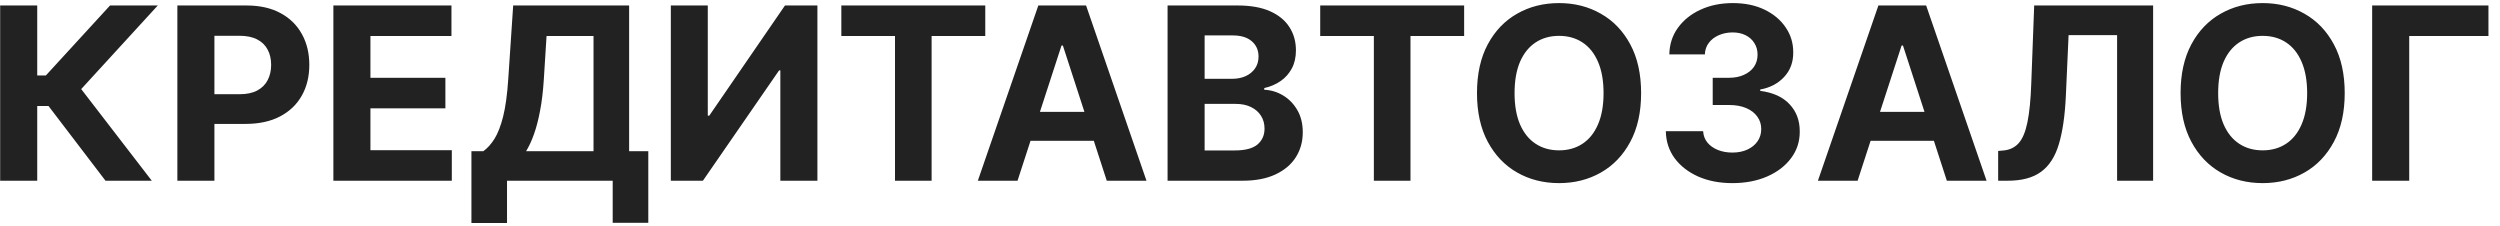 <svg width="166" height="15" viewBox="0 0 166 15" fill="none" xmlns="http://www.w3.org/2000/svg">
<path d="M7.006 12L3.222 7.04H2.472V12H0.011V0.364H2.472V5.011H3.045L7.307 0.364H10.477L5.392 5.915L10.079 12H7.006ZM11.777 12V0.364H16.368C17.25 0.364 18.002 0.532 18.624 0.869C19.245 1.203 19.718 1.667 20.044 2.261C20.374 2.852 20.538 3.534 20.538 4.307C20.538 5.08 20.372 5.761 20.038 6.352C19.705 6.943 19.222 7.403 18.59 7.733C17.961 8.062 17.199 8.227 16.305 8.227H13.379V6.256H15.908C16.381 6.256 16.771 6.174 17.078 6.011C17.389 5.845 17.62 5.616 17.771 5.324C17.927 5.028 18.004 4.689 18.004 4.307C18.004 3.92 17.927 3.583 17.771 3.295C17.62 3.004 17.389 2.778 17.078 2.619C16.767 2.456 16.374 2.375 15.896 2.375H14.237V12H11.777ZM22.136 12V0.364H29.977V2.392H24.597V5.165H29.574V7.193H24.597V9.972H30V12H22.136ZM31.303 14.807V10.04H32.092C32.361 9.847 32.608 9.574 32.831 9.222C33.054 8.866 33.246 8.375 33.405 7.75C33.564 7.121 33.678 6.299 33.746 5.284L34.075 0.364H41.774V10.04H43.047V14.796H40.683V12H33.666V14.807H31.303ZM34.933 10.04H39.41V2.392H36.291L36.109 5.284C36.06 6.053 35.979 6.735 35.865 7.33C35.755 7.924 35.621 8.445 35.462 8.892C35.306 9.335 35.13 9.718 34.933 10.04ZM44.543 0.364H46.997V7.682H47.094L52.122 0.364H54.276V12H51.815V4.676H51.73L46.673 12H44.543V0.364ZM55.865 2.392V0.364H65.422V2.392H61.859V12H59.428V2.392H55.865ZM67.564 12H64.928L68.945 0.364H72.115L76.126 12H73.49L70.575 3.023H70.484L67.564 12ZM67.399 7.426H73.626V9.347H67.399V7.426ZM77.527 12V0.364H82.186C83.042 0.364 83.756 0.491 84.328 0.744C84.9 0.998 85.33 1.35 85.618 1.801C85.906 2.248 86.05 2.763 86.05 3.347C86.05 3.801 85.959 4.201 85.777 4.545C85.595 4.886 85.345 5.167 85.027 5.386C84.713 5.602 84.353 5.756 83.947 5.847V5.96C84.391 5.979 84.805 6.104 85.192 6.335C85.582 6.566 85.898 6.89 86.141 7.307C86.383 7.72 86.504 8.212 86.504 8.784C86.504 9.402 86.351 9.953 86.044 10.438C85.741 10.919 85.292 11.299 84.697 11.579C84.103 11.86 83.37 12 82.499 12H77.527ZM79.987 9.989H81.993C82.678 9.989 83.178 9.858 83.493 9.597C83.807 9.331 83.965 8.979 83.965 8.54C83.965 8.218 83.887 7.934 83.731 7.688C83.576 7.441 83.355 7.248 83.067 7.108C82.783 6.968 82.444 6.898 82.05 6.898H79.987V9.989ZM79.987 5.233H81.811C82.148 5.233 82.447 5.174 82.709 5.057C82.974 4.936 83.182 4.765 83.334 4.545C83.489 4.326 83.567 4.062 83.567 3.756C83.567 3.335 83.417 2.996 83.118 2.739C82.822 2.481 82.402 2.352 81.856 2.352H79.987V5.233ZM87.662 2.392V0.364H97.219V2.392H93.656V12H91.224V2.392H87.662ZM108.97 6.182C108.97 7.451 108.73 8.53 108.249 9.42C107.771 10.311 107.12 10.991 106.294 11.46C105.472 11.926 104.548 12.159 103.521 12.159C102.487 12.159 101.559 11.924 100.737 11.454C99.915 10.985 99.266 10.305 98.788 9.415C98.311 8.525 98.072 7.447 98.072 6.182C98.072 4.913 98.311 3.833 98.788 2.943C99.266 2.053 99.915 1.375 100.737 0.909C101.559 0.439 102.487 0.205 103.521 0.205C104.548 0.205 105.472 0.439 106.294 0.909C107.12 1.375 107.771 2.053 108.249 2.943C108.73 3.833 108.97 4.913 108.97 6.182ZM106.476 6.182C106.476 5.36 106.353 4.667 106.107 4.102C105.864 3.538 105.521 3.11 105.078 2.818C104.635 2.527 104.116 2.381 103.521 2.381C102.927 2.381 102.408 2.527 101.964 2.818C101.521 3.11 101.177 3.538 100.93 4.102C100.688 4.667 100.567 5.36 100.567 6.182C100.567 7.004 100.688 7.697 100.93 8.261C101.177 8.826 101.521 9.254 101.964 9.545C102.408 9.837 102.927 9.983 103.521 9.983C104.116 9.983 104.635 9.837 105.078 9.545C105.521 9.254 105.864 8.826 106.107 8.261C106.353 7.697 106.476 7.004 106.476 6.182ZM115.026 12.159C114.177 12.159 113.421 12.013 112.759 11.722C112.099 11.426 111.579 11.021 111.196 10.506C110.817 9.987 110.622 9.388 110.611 8.71H113.088C113.103 8.994 113.196 9.244 113.366 9.46C113.541 9.672 113.772 9.837 114.06 9.955C114.348 10.072 114.671 10.131 115.031 10.131C115.406 10.131 115.738 10.064 116.026 9.932C116.313 9.799 116.539 9.616 116.702 9.381C116.865 9.146 116.946 8.875 116.946 8.568C116.946 8.258 116.859 7.983 116.685 7.744C116.514 7.502 116.268 7.312 115.946 7.176C115.628 7.04 115.249 6.972 114.81 6.972H113.724V5.165H114.81C115.181 5.165 115.509 5.1 115.793 4.972C116.08 4.843 116.304 4.665 116.463 4.438C116.622 4.206 116.702 3.938 116.702 3.631C116.702 3.339 116.632 3.083 116.491 2.864C116.355 2.64 116.162 2.466 115.912 2.341C115.666 2.216 115.378 2.153 115.048 2.153C114.715 2.153 114.41 2.214 114.134 2.335C113.857 2.453 113.635 2.621 113.469 2.841C113.302 3.061 113.213 3.318 113.202 3.614H110.844C110.855 2.943 111.046 2.352 111.418 1.841C111.789 1.33 112.289 0.93 112.918 0.642C113.55 0.35 114.264 0.205 115.06 0.205C115.863 0.205 116.565 0.35 117.168 0.642C117.77 0.934 118.238 1.328 118.571 1.824C118.908 2.316 119.075 2.869 119.071 3.483C119.075 4.134 118.872 4.678 118.463 5.114C118.058 5.549 117.529 5.826 116.878 5.943V6.034C117.734 6.144 118.385 6.441 118.832 6.926C119.283 7.407 119.507 8.009 119.503 8.733C119.507 9.396 119.315 9.985 118.929 10.5C118.546 11.015 118.018 11.421 117.344 11.716C116.67 12.011 115.897 12.159 115.026 12.159ZM123.345 12H120.709L124.726 0.364H127.896L131.908 12H129.271L126.357 3.023H126.266L123.345 12ZM123.18 7.426H129.408V9.347H123.18V7.426ZM132.678 12V10.023L133.007 9.994C133.431 9.96 133.774 9.799 134.036 9.511C134.297 9.22 134.492 8.756 134.621 8.119C134.753 7.479 134.839 6.619 134.876 5.54L135.07 0.364H142.967V12H140.575V2.335H137.354L137.172 6.386C137.111 7.689 136.956 8.754 136.706 9.58C136.46 10.405 136.066 11.015 135.524 11.409C134.986 11.803 134.25 12 133.314 12H132.678ZM155.689 6.182C155.689 7.451 155.448 8.53 154.967 9.42C154.49 10.311 153.839 10.991 153.013 11.46C152.191 11.926 151.267 12.159 150.24 12.159C149.206 12.159 148.278 11.924 147.456 11.454C146.634 10.985 145.984 10.305 145.507 9.415C145.03 8.525 144.791 7.447 144.791 6.182C144.791 4.913 145.03 3.833 145.507 2.943C145.984 2.053 146.634 1.375 147.456 0.909C148.278 0.439 149.206 0.205 150.24 0.205C151.267 0.205 152.191 0.439 153.013 0.909C153.839 1.375 154.49 2.053 154.967 2.943C155.448 3.833 155.689 4.913 155.689 6.182ZM153.195 6.182C153.195 5.36 153.071 4.667 152.825 4.102C152.583 3.538 152.24 3.11 151.797 2.818C151.354 2.527 150.835 2.381 150.24 2.381C149.645 2.381 149.126 2.527 148.683 2.818C148.24 3.11 147.895 3.538 147.649 4.102C147.407 4.667 147.286 5.36 147.286 6.182C147.286 7.004 147.407 7.697 147.649 8.261C147.895 8.826 148.24 9.254 148.683 9.545C149.126 9.837 149.645 9.983 150.24 9.983C150.835 9.983 151.354 9.837 151.797 9.545C152.24 9.254 152.583 8.826 152.825 8.261C153.071 7.697 153.195 7.004 153.195 6.182ZM165.233 0.364V2.392H159.972V12H157.511V0.364H165.233Z" fill="#222222"/>
</svg>
